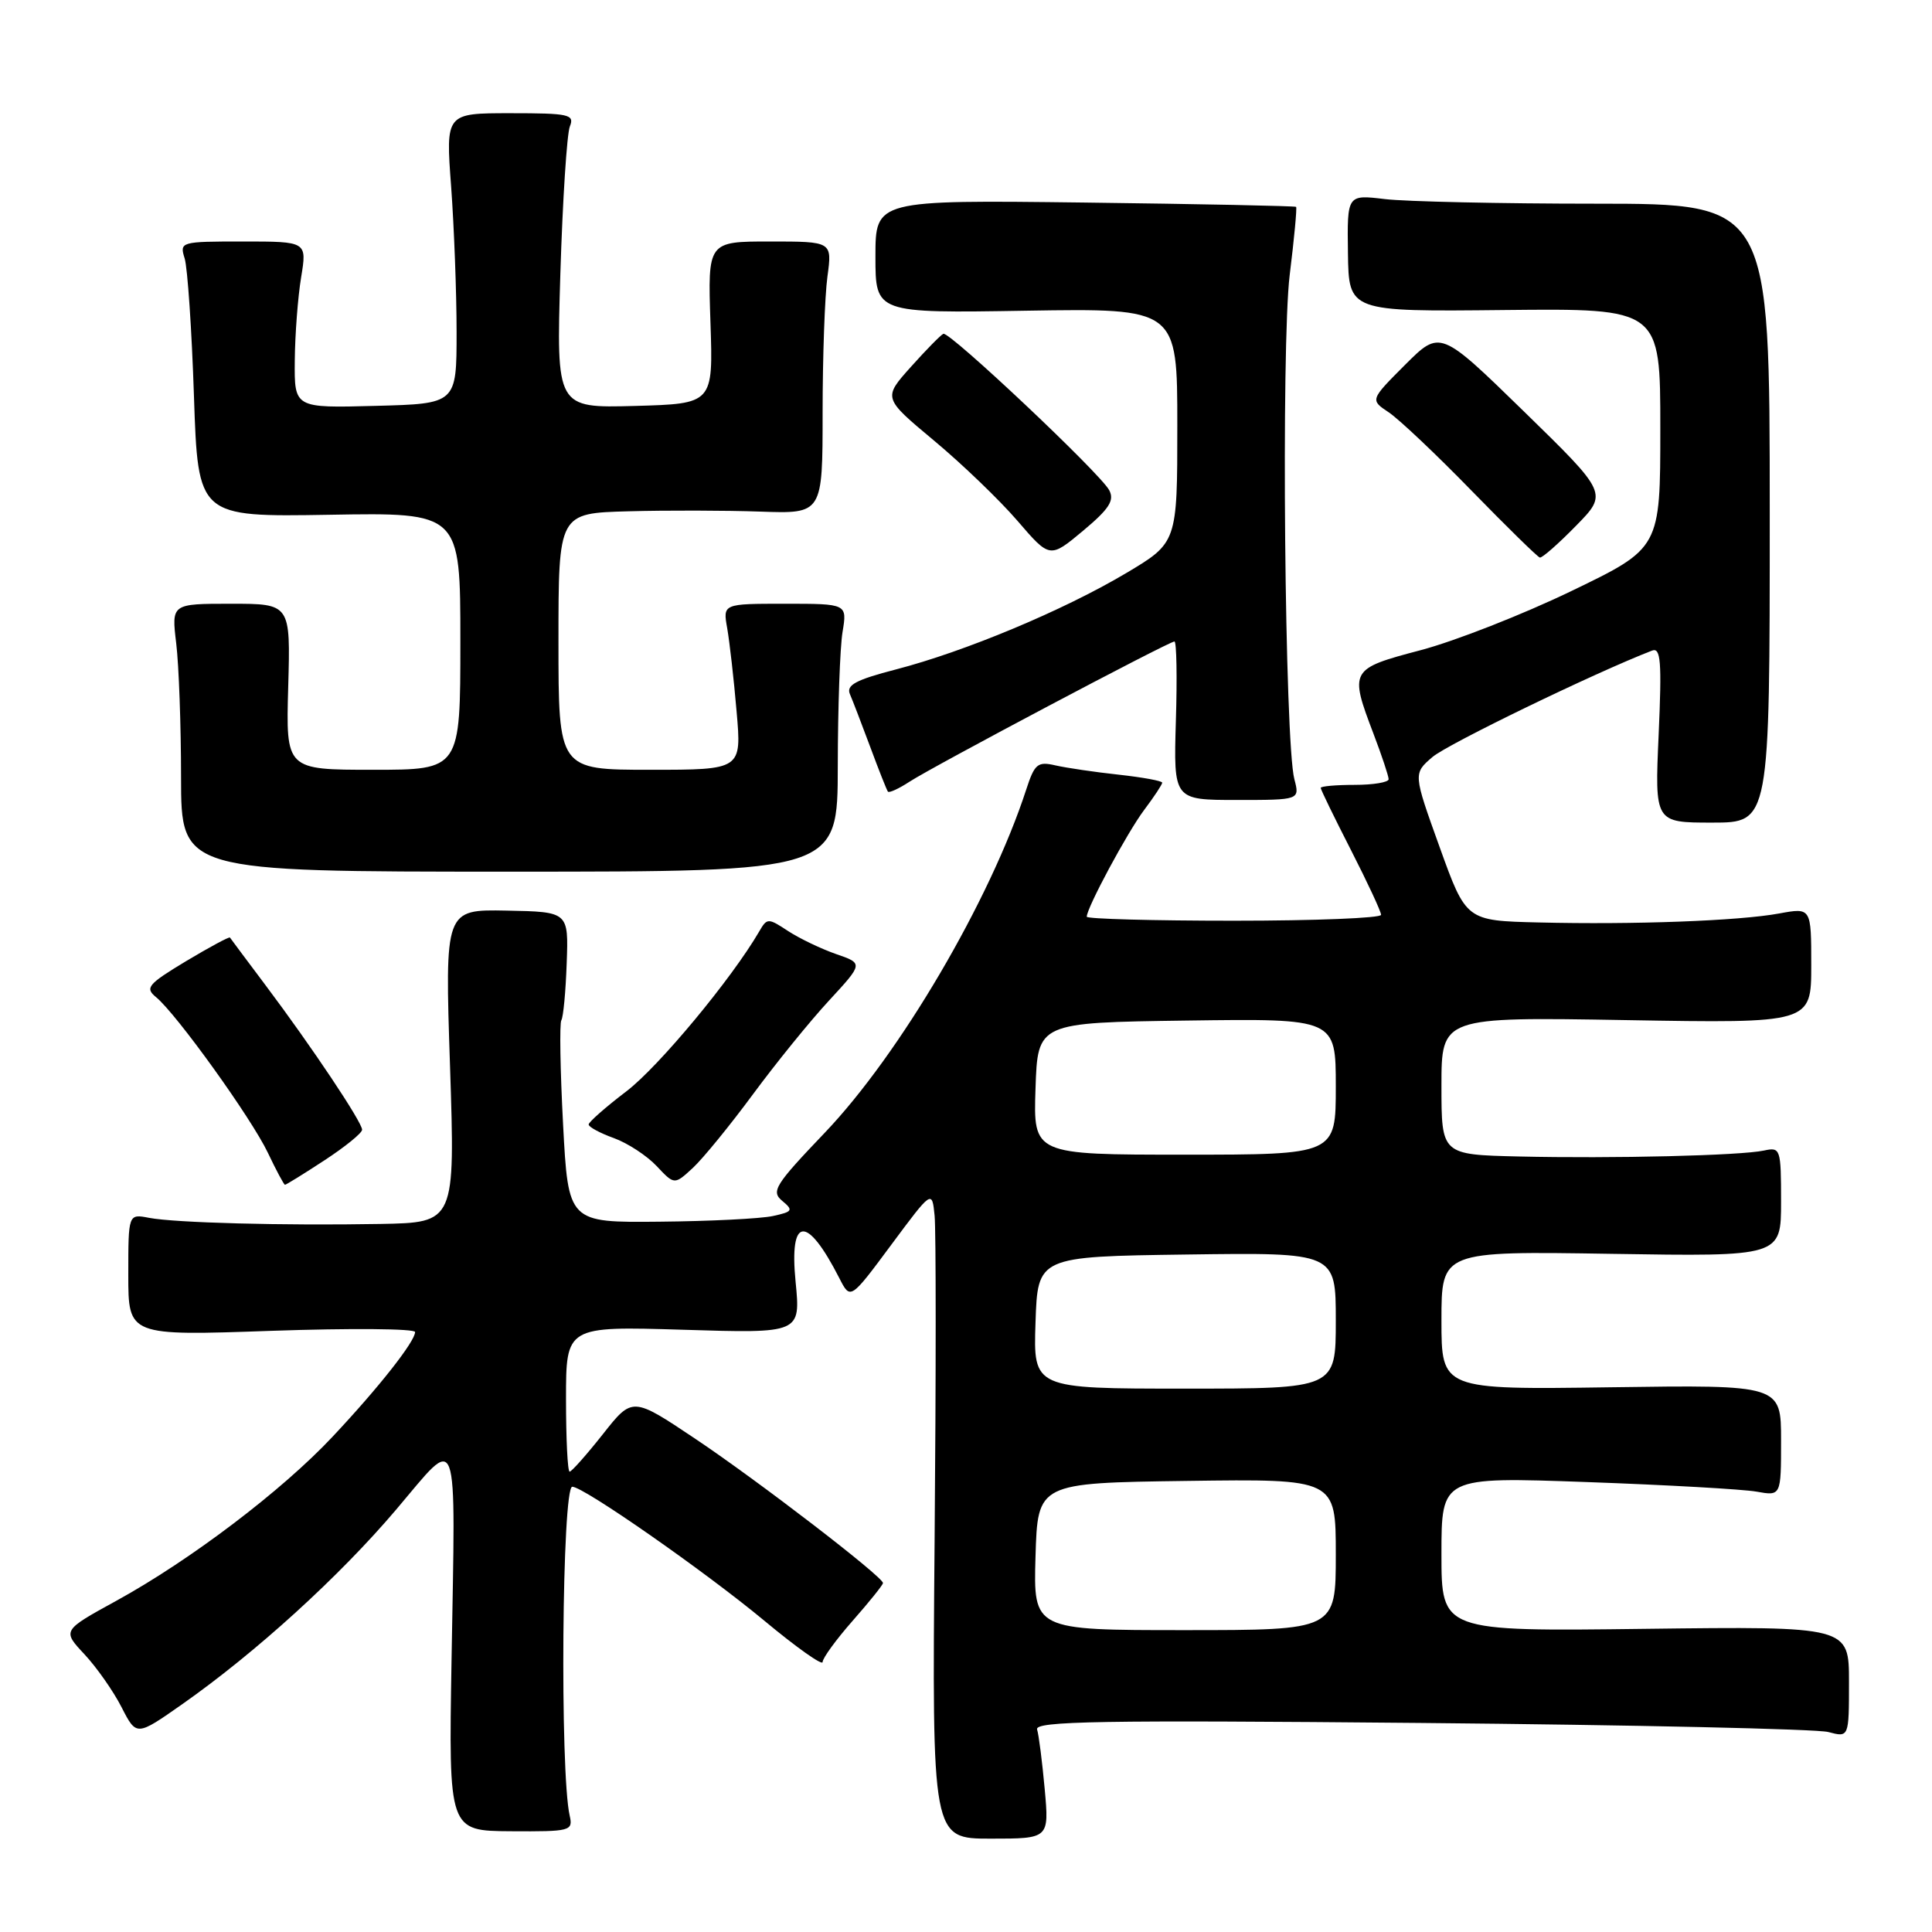 <?xml version="1.0" encoding="UTF-8" standalone="no"?>
<!DOCTYPE svg PUBLIC "-//W3C//DTD SVG 1.1//EN" "http://www.w3.org/Graphics/SVG/1.1/DTD/svg11.dtd" >
<svg xmlns="http://www.w3.org/2000/svg" xmlns:xlink="http://www.w3.org/1999/xlink" version="1.1" viewBox="0 0 256 256">
 <g >
 <path fill="currentColor"
d=" M 138.43 237.07 C 138.10 233.45 137.65 229.90 137.42 229.16 C 137.07 228.06 145.79 227.91 188.25 228.30 C 216.44 228.56 240.74 229.10 242.25 229.50 C 245.00 230.23 245.00 230.23 245.00 222.87 C 245.00 215.50 245.00 215.50 218.00 215.83 C 191.00 216.17 191.00 216.17 191.00 205.93 C 191.00 195.69 191.00 195.69 210.25 196.38 C 220.84 196.76 230.96 197.33 232.75 197.65 C 236.00 198.23 236.00 198.23 236.00 190.86 C 236.00 183.50 236.00 183.50 213.50 183.82 C 191.00 184.14 191.00 184.14 191.00 174.96 C 191.00 165.78 191.00 165.78 213.50 166.14 C 236.00 166.50 236.00 166.50 236.00 159.23 C 236.00 152.21 235.92 151.98 233.75 152.45 C 230.68 153.12 213.70 153.53 201.25 153.24 C 191.00 153.00 191.00 153.00 191.00 143.88 C 191.00 134.75 191.00 134.75 215.50 135.17 C 240.00 135.59 240.00 135.59 240.00 127.92 C 240.00 120.26 240.00 120.26 235.75 121.04 C 230.44 122.02 216.49 122.54 203.88 122.23 C 194.27 122.00 194.27 122.00 190.76 112.25 C 187.25 102.50 187.25 102.50 189.82 100.30 C 191.84 98.58 211.32 89.14 218.90 86.21 C 220.06 85.76 220.21 87.62 219.78 97.34 C 219.26 109.00 219.26 109.00 226.88 109.00 C 234.50 109.00 234.50 109.00 234.50 68.00 C 234.50 27.00 234.50 27.00 211.50 26.99 C 198.85 26.99 186.25 26.71 183.50 26.38 C 178.50 25.78 178.50 25.78 178.61 33.54 C 178.72 41.30 178.72 41.30 199.36 41.08 C 220.00 40.87 220.00 40.87 220.00 56.75 C 220.00 72.63 220.00 72.63 208.25 78.30 C 201.79 81.42 192.79 84.95 188.25 86.15 C 178.88 88.62 178.78 88.78 182.00 97.24 C 183.10 100.13 184.00 102.84 184.00 103.25 C 184.00 103.66 181.97 104.00 179.50 104.00 C 177.03 104.00 175.00 104.18 175.00 104.40 C 175.00 104.62 176.80 108.32 179.00 112.62 C 181.20 116.93 183.00 120.79 183.00 121.22 C 183.00 121.65 174.22 122.00 163.50 122.00 C 152.78 122.00 144.00 121.76 144.00 121.47 C 144.00 120.29 149.37 110.30 151.61 107.32 C 152.93 105.57 154.00 103.94 154.00 103.71 C 154.00 103.47 151.41 103.00 148.25 102.65 C 145.09 102.31 141.31 101.75 139.86 101.42 C 137.49 100.87 137.09 101.20 135.97 104.65 C 131.19 119.32 119.24 139.67 109.29 150.09 C 102.68 157.01 102.14 157.87 103.65 159.12 C 105.15 160.37 105.04 160.56 102.41 161.13 C 100.81 161.48 94.05 161.82 87.40 161.88 C 75.30 162.00 75.30 162.00 74.61 148.97 C 74.23 141.80 74.13 135.60 74.38 135.19 C 74.64 134.78 74.96 131.38 75.09 127.63 C 75.34 120.82 75.34 120.82 67.14 120.66 C 58.94 120.50 58.94 120.50 59.63 141.25 C 60.31 162.00 60.31 162.00 50.40 162.18 C 37.52 162.41 23.22 162.03 19.75 161.37 C 17.00 160.84 17.00 160.84 17.00 168.92 C 17.00 177.01 17.00 177.01 36.00 176.34 C 46.45 175.98 55.00 176.05 55.00 176.50 C 55.00 177.75 50.18 183.87 44.04 190.40 C 37.36 197.52 25.20 206.74 15.42 212.11 C 8.24 216.05 8.24 216.05 11.20 219.21 C 12.82 220.95 15.03 224.10 16.11 226.22 C 18.08 230.07 18.08 230.07 24.14 225.82 C 33.87 218.99 44.97 208.90 52.50 200.02 C 60.94 190.07 60.36 188.46 59.83 220.05 C 59.45 242.60 59.45 242.60 67.71 242.65 C 75.59 242.70 75.94 242.61 75.49 240.60 C 74.17 234.82 74.47 197.00 75.83 197.00 C 77.33 197.00 93.37 208.19 101.25 214.73 C 105.51 218.28 109.00 220.75 109.00 220.23 C 109.00 219.71 110.80 217.24 113.00 214.74 C 115.20 212.24 117.00 210.00 117.00 209.76 C 117.00 208.93 100.47 196.23 92.15 190.66 C 83.80 185.07 83.80 185.07 79.88 190.04 C 77.72 192.77 75.74 195.00 75.48 195.00 C 75.21 195.00 75.00 190.66 75.00 185.37 C 75.00 175.73 75.00 175.73 90.54 176.20 C 106.09 176.68 106.09 176.68 105.42 169.84 C 104.56 161.12 106.91 160.93 111.22 169.37 C 112.68 172.24 112.68 172.24 118.09 164.95 C 123.50 157.67 123.50 157.67 123.84 161.08 C 124.03 162.96 124.03 182.30 123.84 204.07 C 123.50 243.63 123.50 243.63 131.26 243.63 C 139.02 243.63 139.02 243.63 138.43 237.07 Z  M 42.99 153.75 C 45.73 151.96 47.97 150.14 47.98 149.70 C 48.00 148.72 41.31 138.70 35.15 130.50 C 32.67 127.20 30.57 124.38 30.47 124.23 C 30.38 124.09 27.76 125.50 24.65 127.36 C 19.58 130.42 19.18 130.90 20.68 132.13 C 23.39 134.35 33.33 148.19 35.50 152.76 C 36.60 155.08 37.62 156.98 37.76 156.99 C 37.91 156.99 40.26 155.54 42.99 153.75 Z  M 99.77 145.00 C 102.81 140.88 107.34 135.29 109.85 132.58 C 114.39 127.66 114.39 127.66 110.79 126.42 C 108.81 125.73 105.95 124.36 104.43 123.37 C 101.77 121.62 101.64 121.62 100.59 123.44 C 96.94 129.71 87.29 141.33 83.02 144.59 C 80.26 146.69 78.00 148.68 78.00 149.00 C 78.00 149.33 79.50 150.14 81.33 150.80 C 83.16 151.46 85.71 153.13 87.01 154.51 C 89.36 157.01 89.36 157.01 91.80 154.76 C 93.14 153.52 96.73 149.12 99.77 145.00 Z  M 111.01 101.50 C 111.02 93.80 111.30 85.81 111.64 83.75 C 112.26 80.00 112.26 80.00 104.02 80.00 C 95.78 80.00 95.78 80.00 96.36 83.25 C 96.67 85.04 97.24 89.99 97.60 94.25 C 98.28 102.00 98.28 102.00 86.14 102.00 C 74.00 102.00 74.00 102.00 74.00 85.00 C 74.00 68.00 74.00 68.00 83.25 67.75 C 88.34 67.61 96.21 67.63 100.75 67.79 C 109.00 68.08 109.00 68.08 109.00 54.68 C 109.00 47.31 109.29 39.19 109.64 36.64 C 110.27 32.00 110.27 32.00 102.03 32.00 C 93.78 32.00 93.78 32.00 94.14 42.75 C 94.50 53.50 94.50 53.50 84.11 53.79 C 73.71 54.07 73.71 54.07 74.25 36.29 C 74.55 26.50 75.12 17.71 75.51 16.75 C 76.15 15.16 75.41 15.00 67.63 15.00 C 59.05 15.00 59.05 15.00 59.78 24.75 C 60.17 30.11 60.50 38.77 60.50 44.00 C 60.50 53.50 60.50 53.50 49.75 53.78 C 39.00 54.07 39.00 54.07 39.06 47.78 C 39.09 44.33 39.47 39.36 39.90 36.75 C 40.68 32.00 40.68 32.00 32.22 32.00 C 23.91 32.00 23.78 32.04 24.47 34.25 C 24.85 35.49 25.41 43.70 25.70 52.50 C 26.24 68.50 26.24 68.50 43.62 68.21 C 61.00 67.91 61.00 67.91 61.00 84.96 C 61.00 102.00 61.00 102.00 49.44 102.00 C 37.88 102.00 37.88 102.00 38.19 91.00 C 38.50 80.00 38.50 80.00 30.61 80.00 C 22.72 80.00 22.72 80.00 23.35 85.25 C 23.70 88.14 23.99 96.12 23.99 103.00 C 24.00 115.50 24.00 115.50 67.50 115.50 C 111.00 115.50 111.00 115.50 111.01 101.50 Z  M 171.51 103.25 C 170.23 98.37 169.75 45.83 170.89 36.45 C 171.49 31.60 171.87 27.54 171.74 27.41 C 171.61 27.29 159.01 27.03 143.75 26.84 C 116.00 26.50 116.00 26.50 116.00 34.00 C 116.00 41.50 116.00 41.50 136.00 41.17 C 156.00 40.85 156.00 40.85 156.00 56.38 C 156.00 71.91 156.00 71.91 149.17 75.97 C 140.88 80.89 127.89 86.32 118.73 88.70 C 113.40 90.08 112.10 90.78 112.62 91.98 C 112.98 92.81 114.19 95.97 115.32 99.00 C 116.44 102.03 117.49 104.67 117.65 104.89 C 117.81 105.10 119.09 104.51 120.50 103.59 C 123.58 101.57 154.89 85.00 155.62 85.00 C 155.90 85.00 155.99 89.73 155.81 95.50 C 155.50 106.00 155.50 106.00 163.87 106.00 C 172.23 106.00 172.23 106.00 171.51 103.25 Z  M 146.97 64.94 C 145.76 62.69 125.81 43.88 125.00 44.23 C 124.66 44.38 122.72 46.35 120.69 48.62 C 117.00 52.74 117.00 52.74 123.75 58.37 C 127.46 61.46 132.44 66.25 134.81 69.00 C 139.11 74.00 139.11 74.00 143.50 70.34 C 146.99 67.42 147.70 66.31 146.97 64.94 Z  M 208.82 69.68 C 213.05 65.37 213.05 65.37 201.94 54.53 C 190.83 43.70 190.83 43.70 186.18 48.34 C 181.54 52.99 181.54 52.99 184.02 54.64 C 185.38 55.55 190.32 60.22 195.00 65.03 C 199.68 69.83 203.74 73.81 204.04 73.88 C 204.34 73.95 206.49 72.06 208.82 69.68 Z  M 137.21 206.25 C 137.50 196.50 137.50 196.50 157.25 196.23 C 177.00 195.96 177.00 195.96 177.00 205.98 C 177.00 216.00 177.00 216.00 156.96 216.00 C 136.93 216.00 136.93 216.00 137.21 206.25 Z  M 137.21 175.25 C 137.50 166.50 137.50 166.50 157.25 166.23 C 177.00 165.96 177.00 165.96 177.00 174.98 C 177.00 184.00 177.00 184.00 156.96 184.00 C 136.92 184.00 136.92 184.00 137.21 175.25 Z  M 137.21 144.25 C 137.50 135.50 137.50 135.50 157.25 135.23 C 177.00 134.96 177.00 134.96 177.00 143.98 C 177.00 153.00 177.00 153.00 156.96 153.00 C 136.92 153.00 136.92 153.00 137.21 144.25 Z "/>
</g>
</svg>
